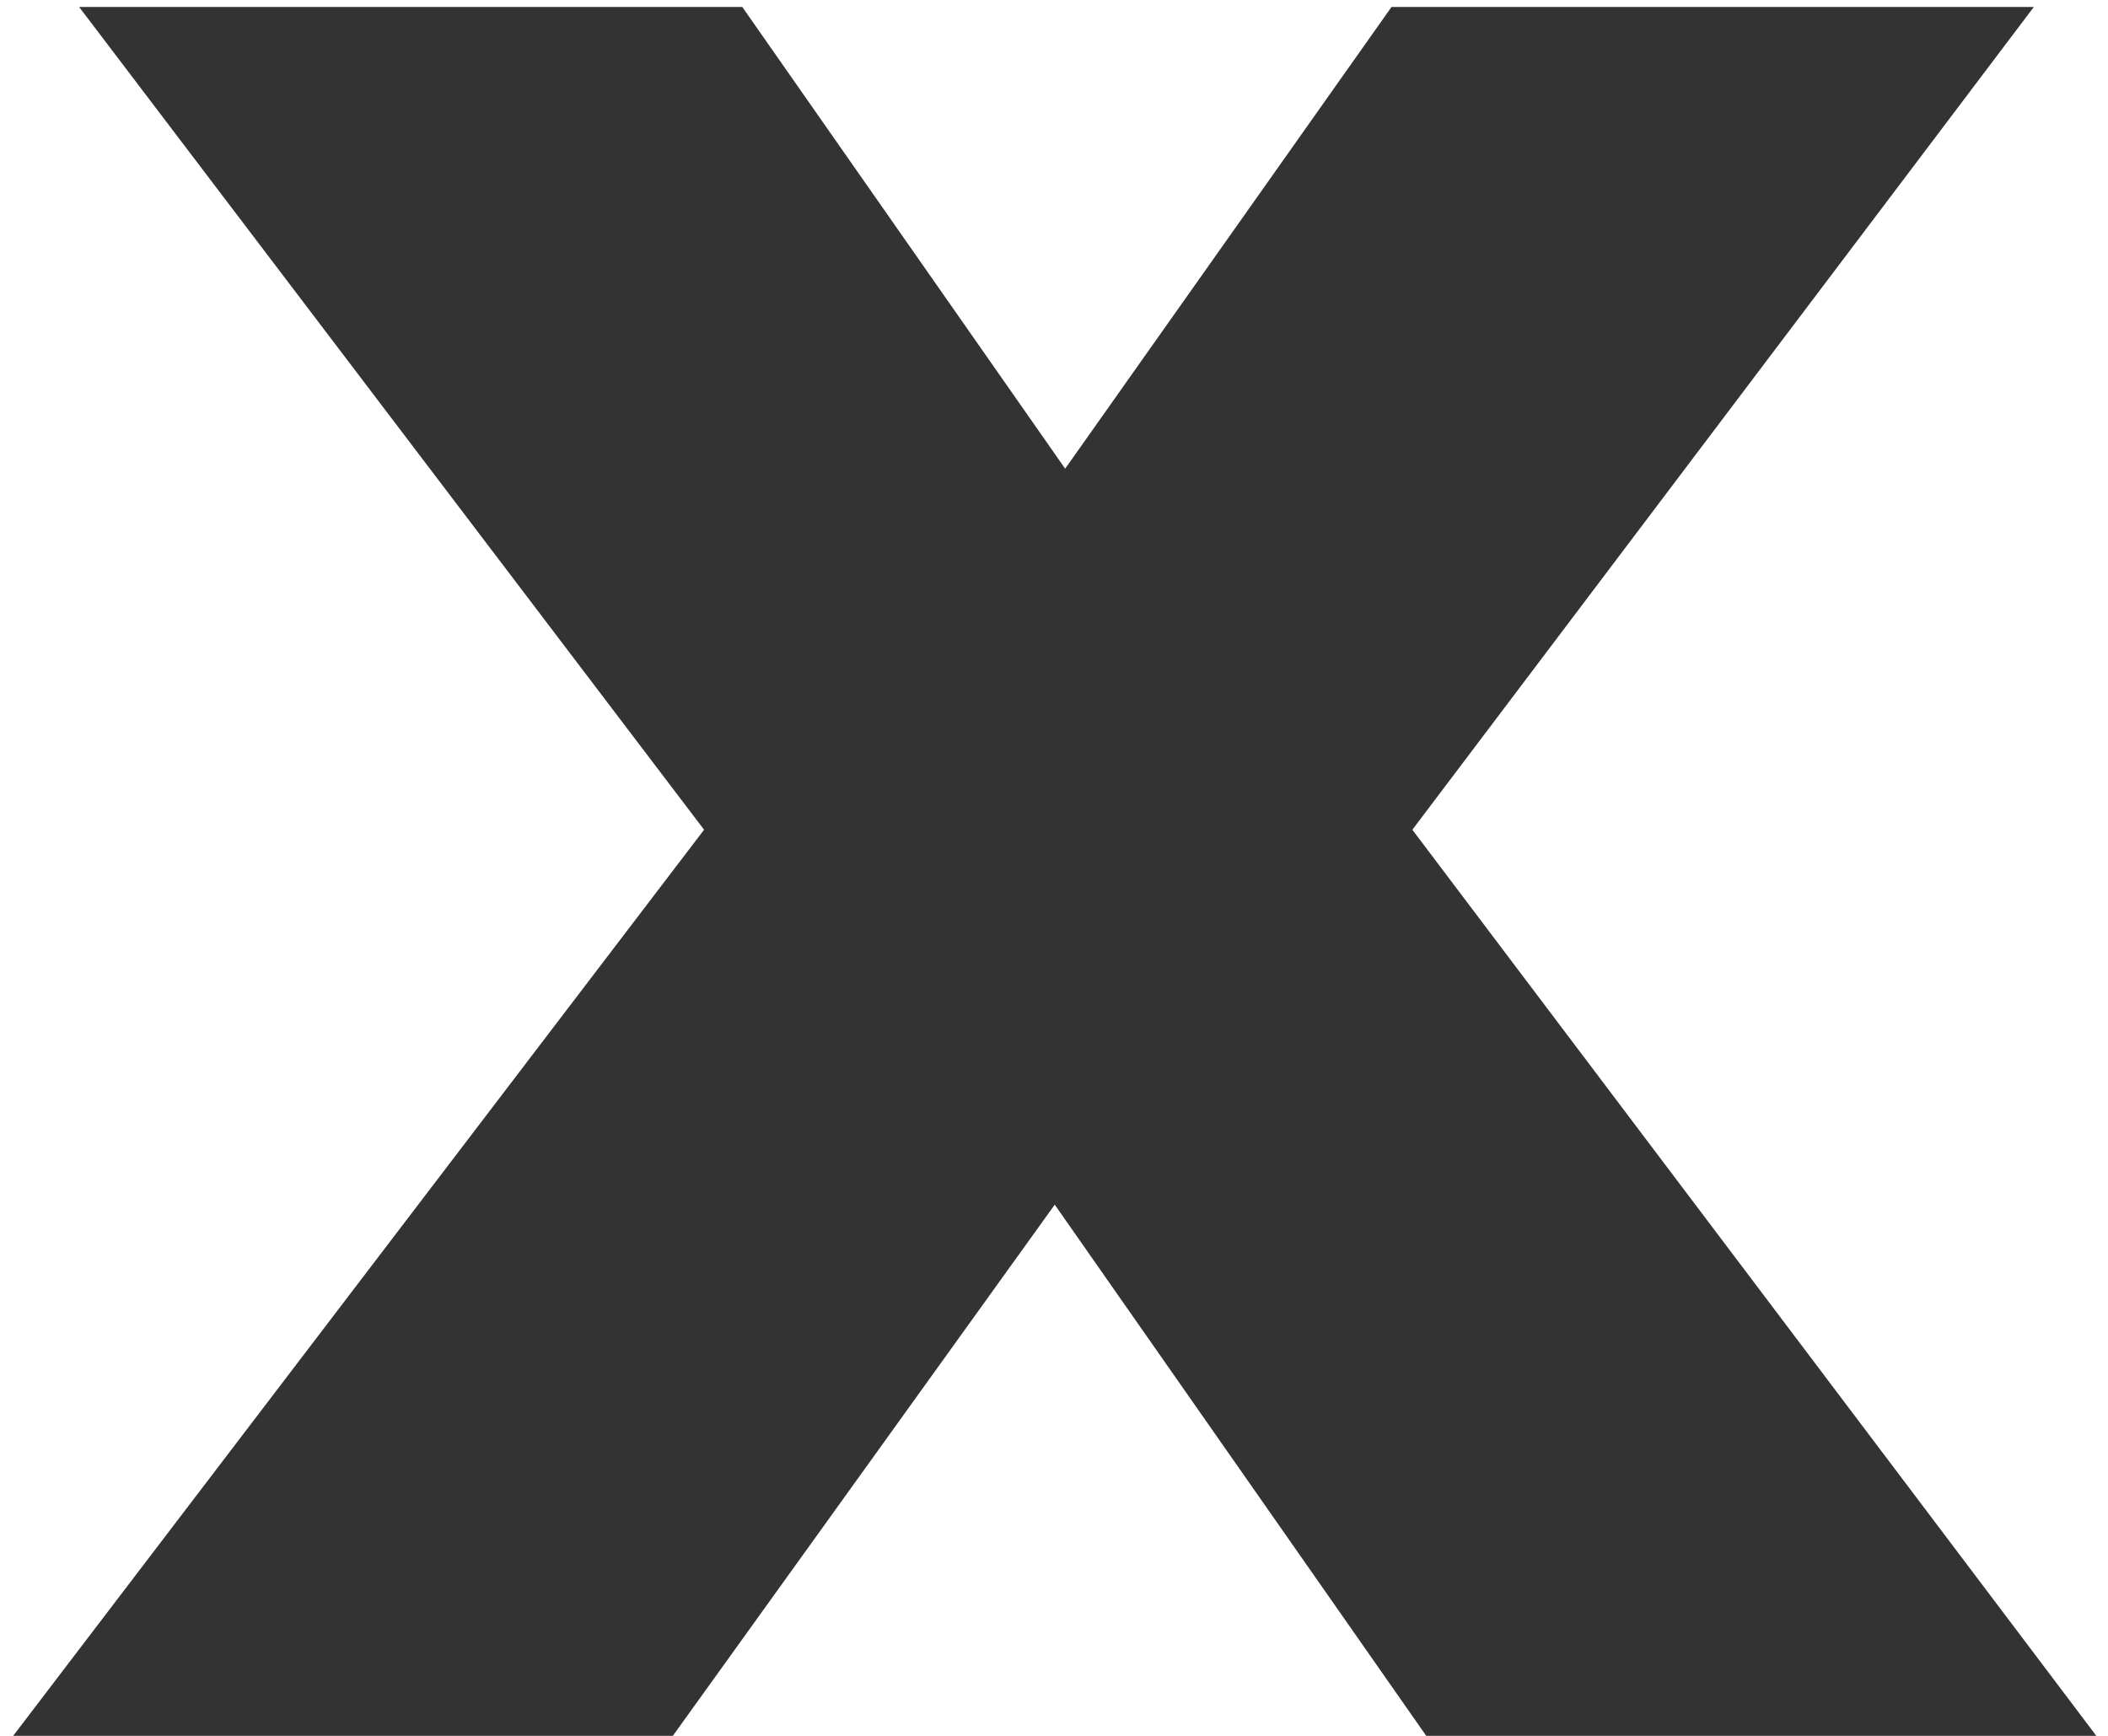 <svg width="17" height="14" viewBox="0 0 17 14" fill="none" xmlns="http://www.w3.org/2000/svg">
<path d="M11.502 14L8.506 9.716L5.426 14H0.106L5.678 6.692L0.638 0.056H5.986L8.59 3.78L11.222 0.056H16.402L11.39 6.692L16.906 14H11.502Z" fill="#333333"/>
</svg>
